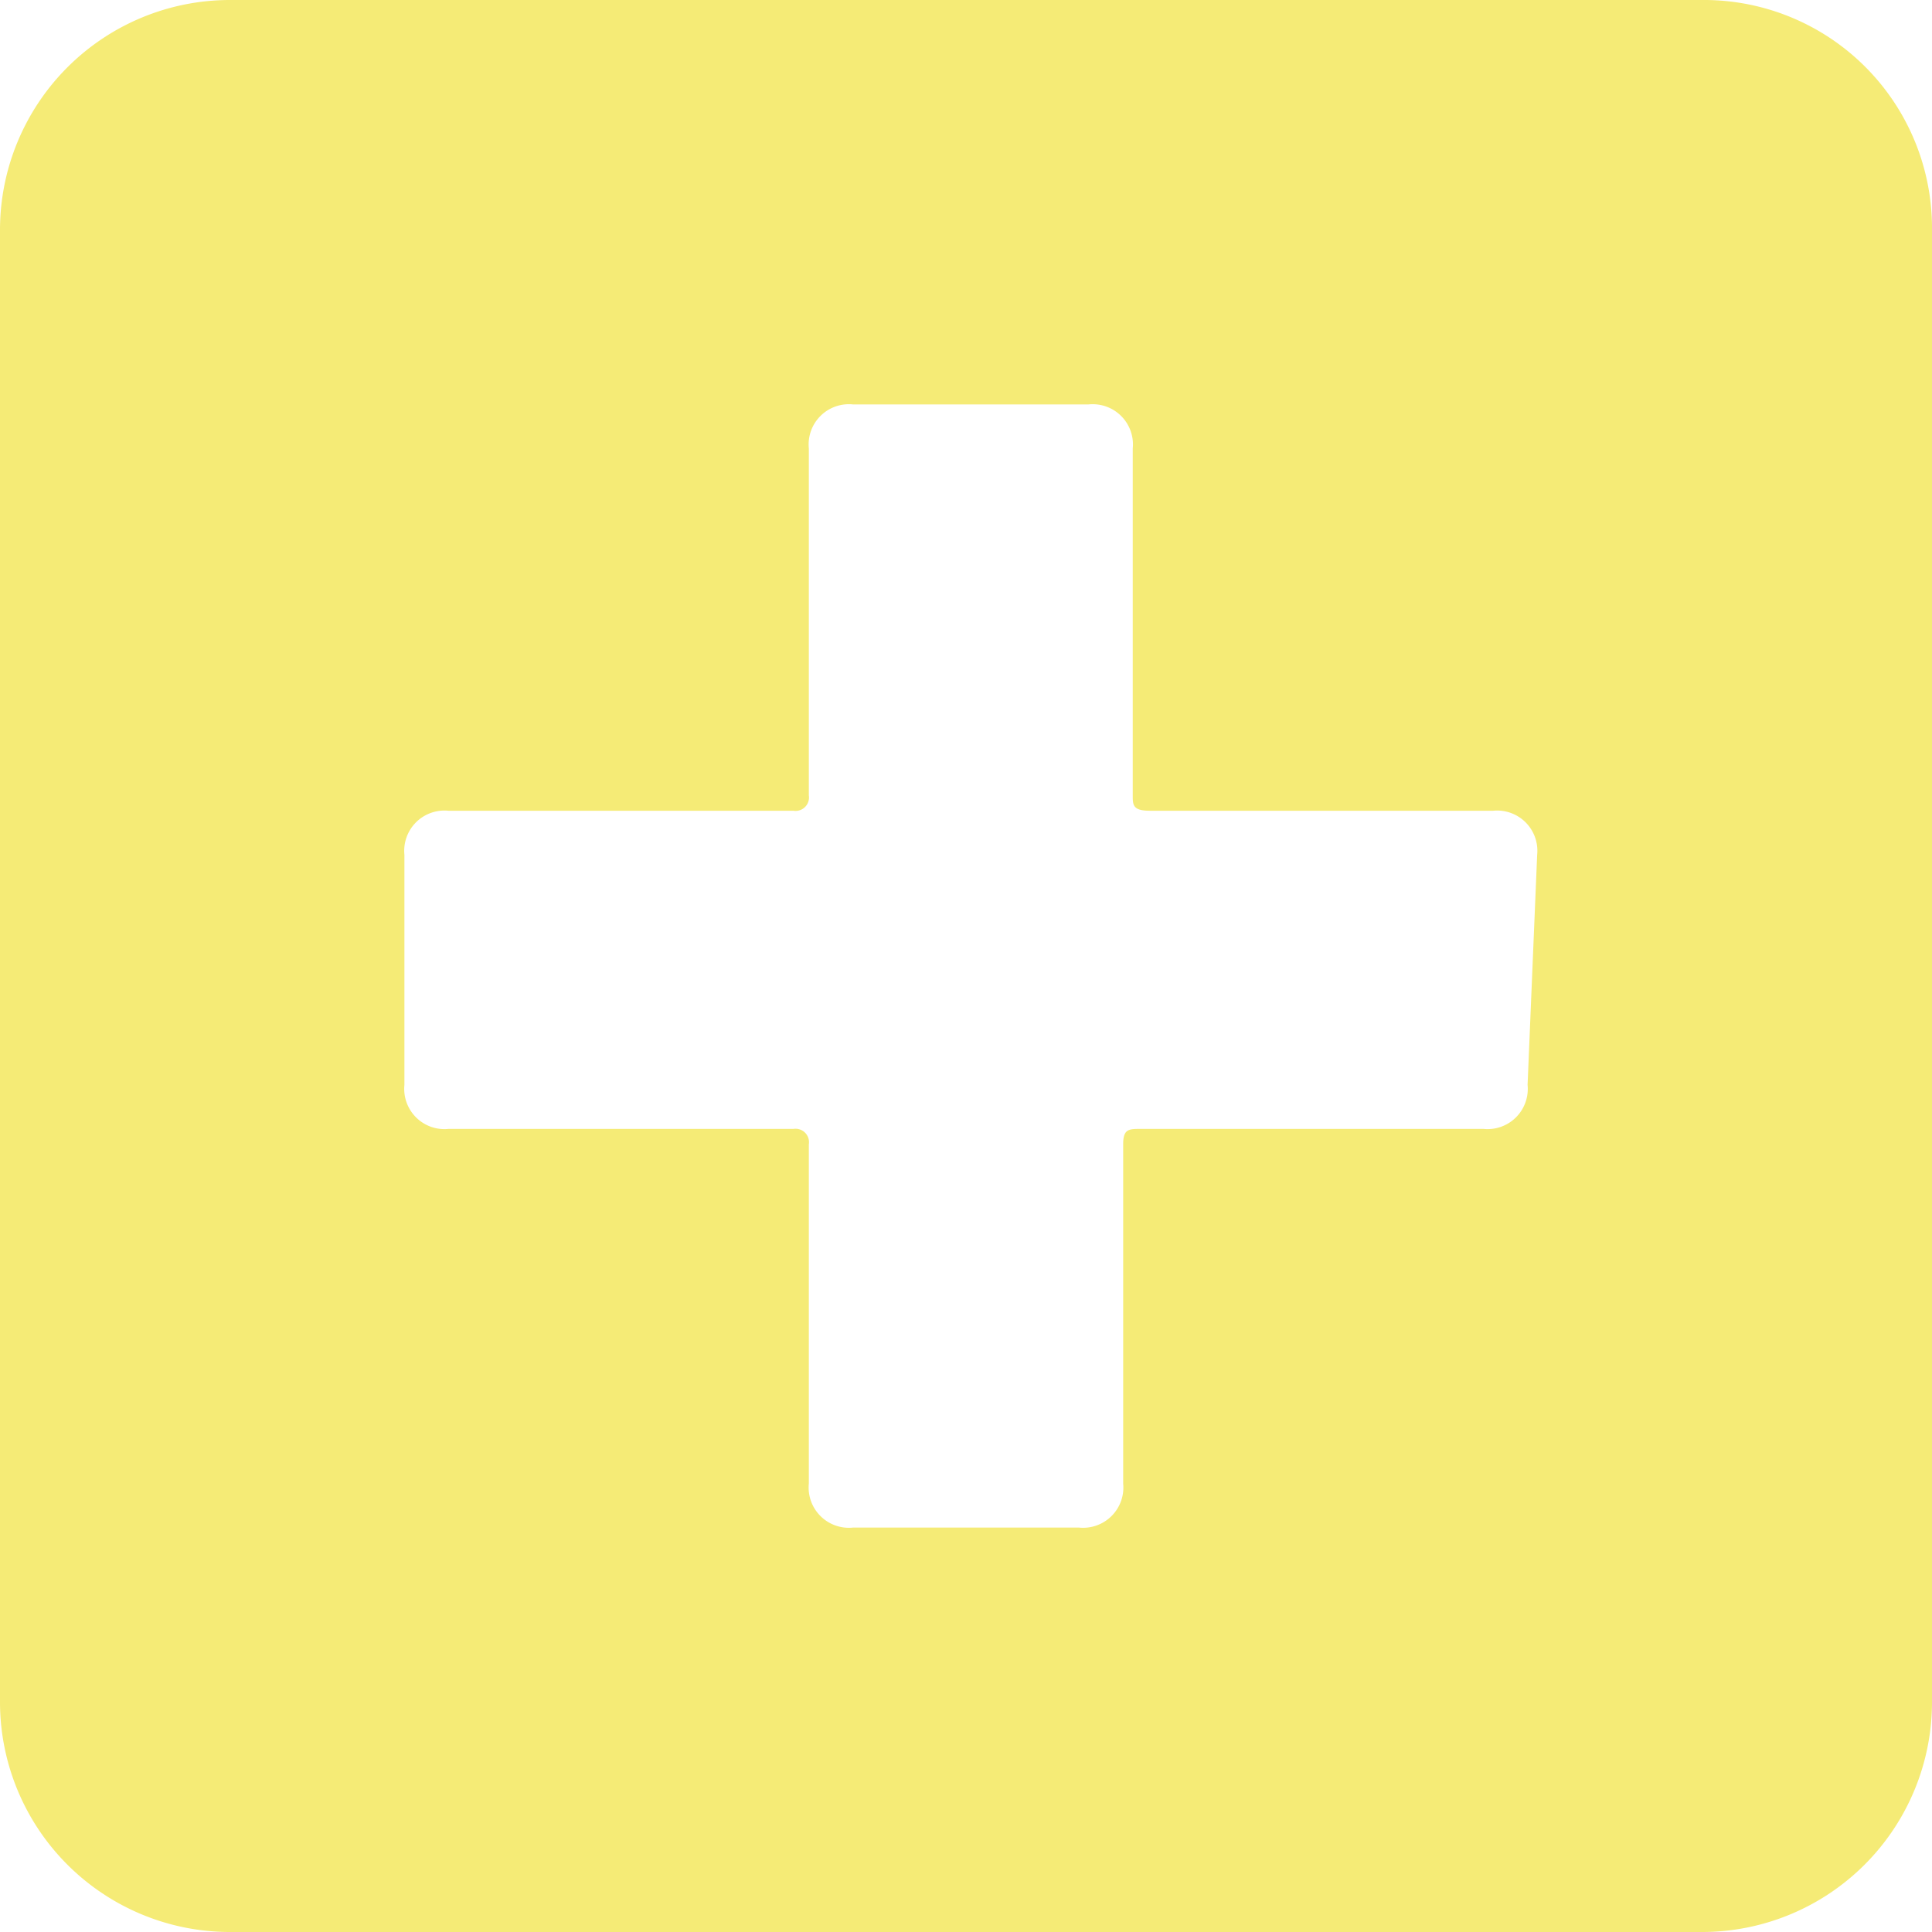 <svg id="Layer_1" data-name="Layer 1" xmlns="http://www.w3.org/2000/svg" viewBox="0 0 10.08 10.08"><defs><style>.cls-1{fill:#f5eb76;}</style></defs><title>add</title><path class="cls-1" d="M454.2,594.91h-7.68a1.2,1.2,0,0,0-1.2,1.2v7.68a1.2,1.2,0,0,0,1.2,1.2h7.68a1.2,1.2,0,0,0,1.2-1.2v-7.68A1.19,1.19,0,0,0,454.2,594.91Zm-.91,5.66a.21.21,0,0,1-.23.23h-1.79c-.06,0-.09,0-.09.08v1.77a.21.21,0,0,1-.23.23h-1.18a.21.21,0,0,1-.23-.23v-1.77a.07.07,0,0,0-.08-.08h-1.8a.21.21,0,0,1-.23-.23v-1.2a.21.21,0,0,1,.23-.23h1.8a.07.07,0,0,0,.08-.08v-1.81a.21.21,0,0,1,.23-.23H451a.21.21,0,0,1,.23.23v1.81c0,.05,0,.08.09.08h1.79a.21.21,0,0,1,.23.23Z" transform="translate(-445.32 -594.91)"/></svg>